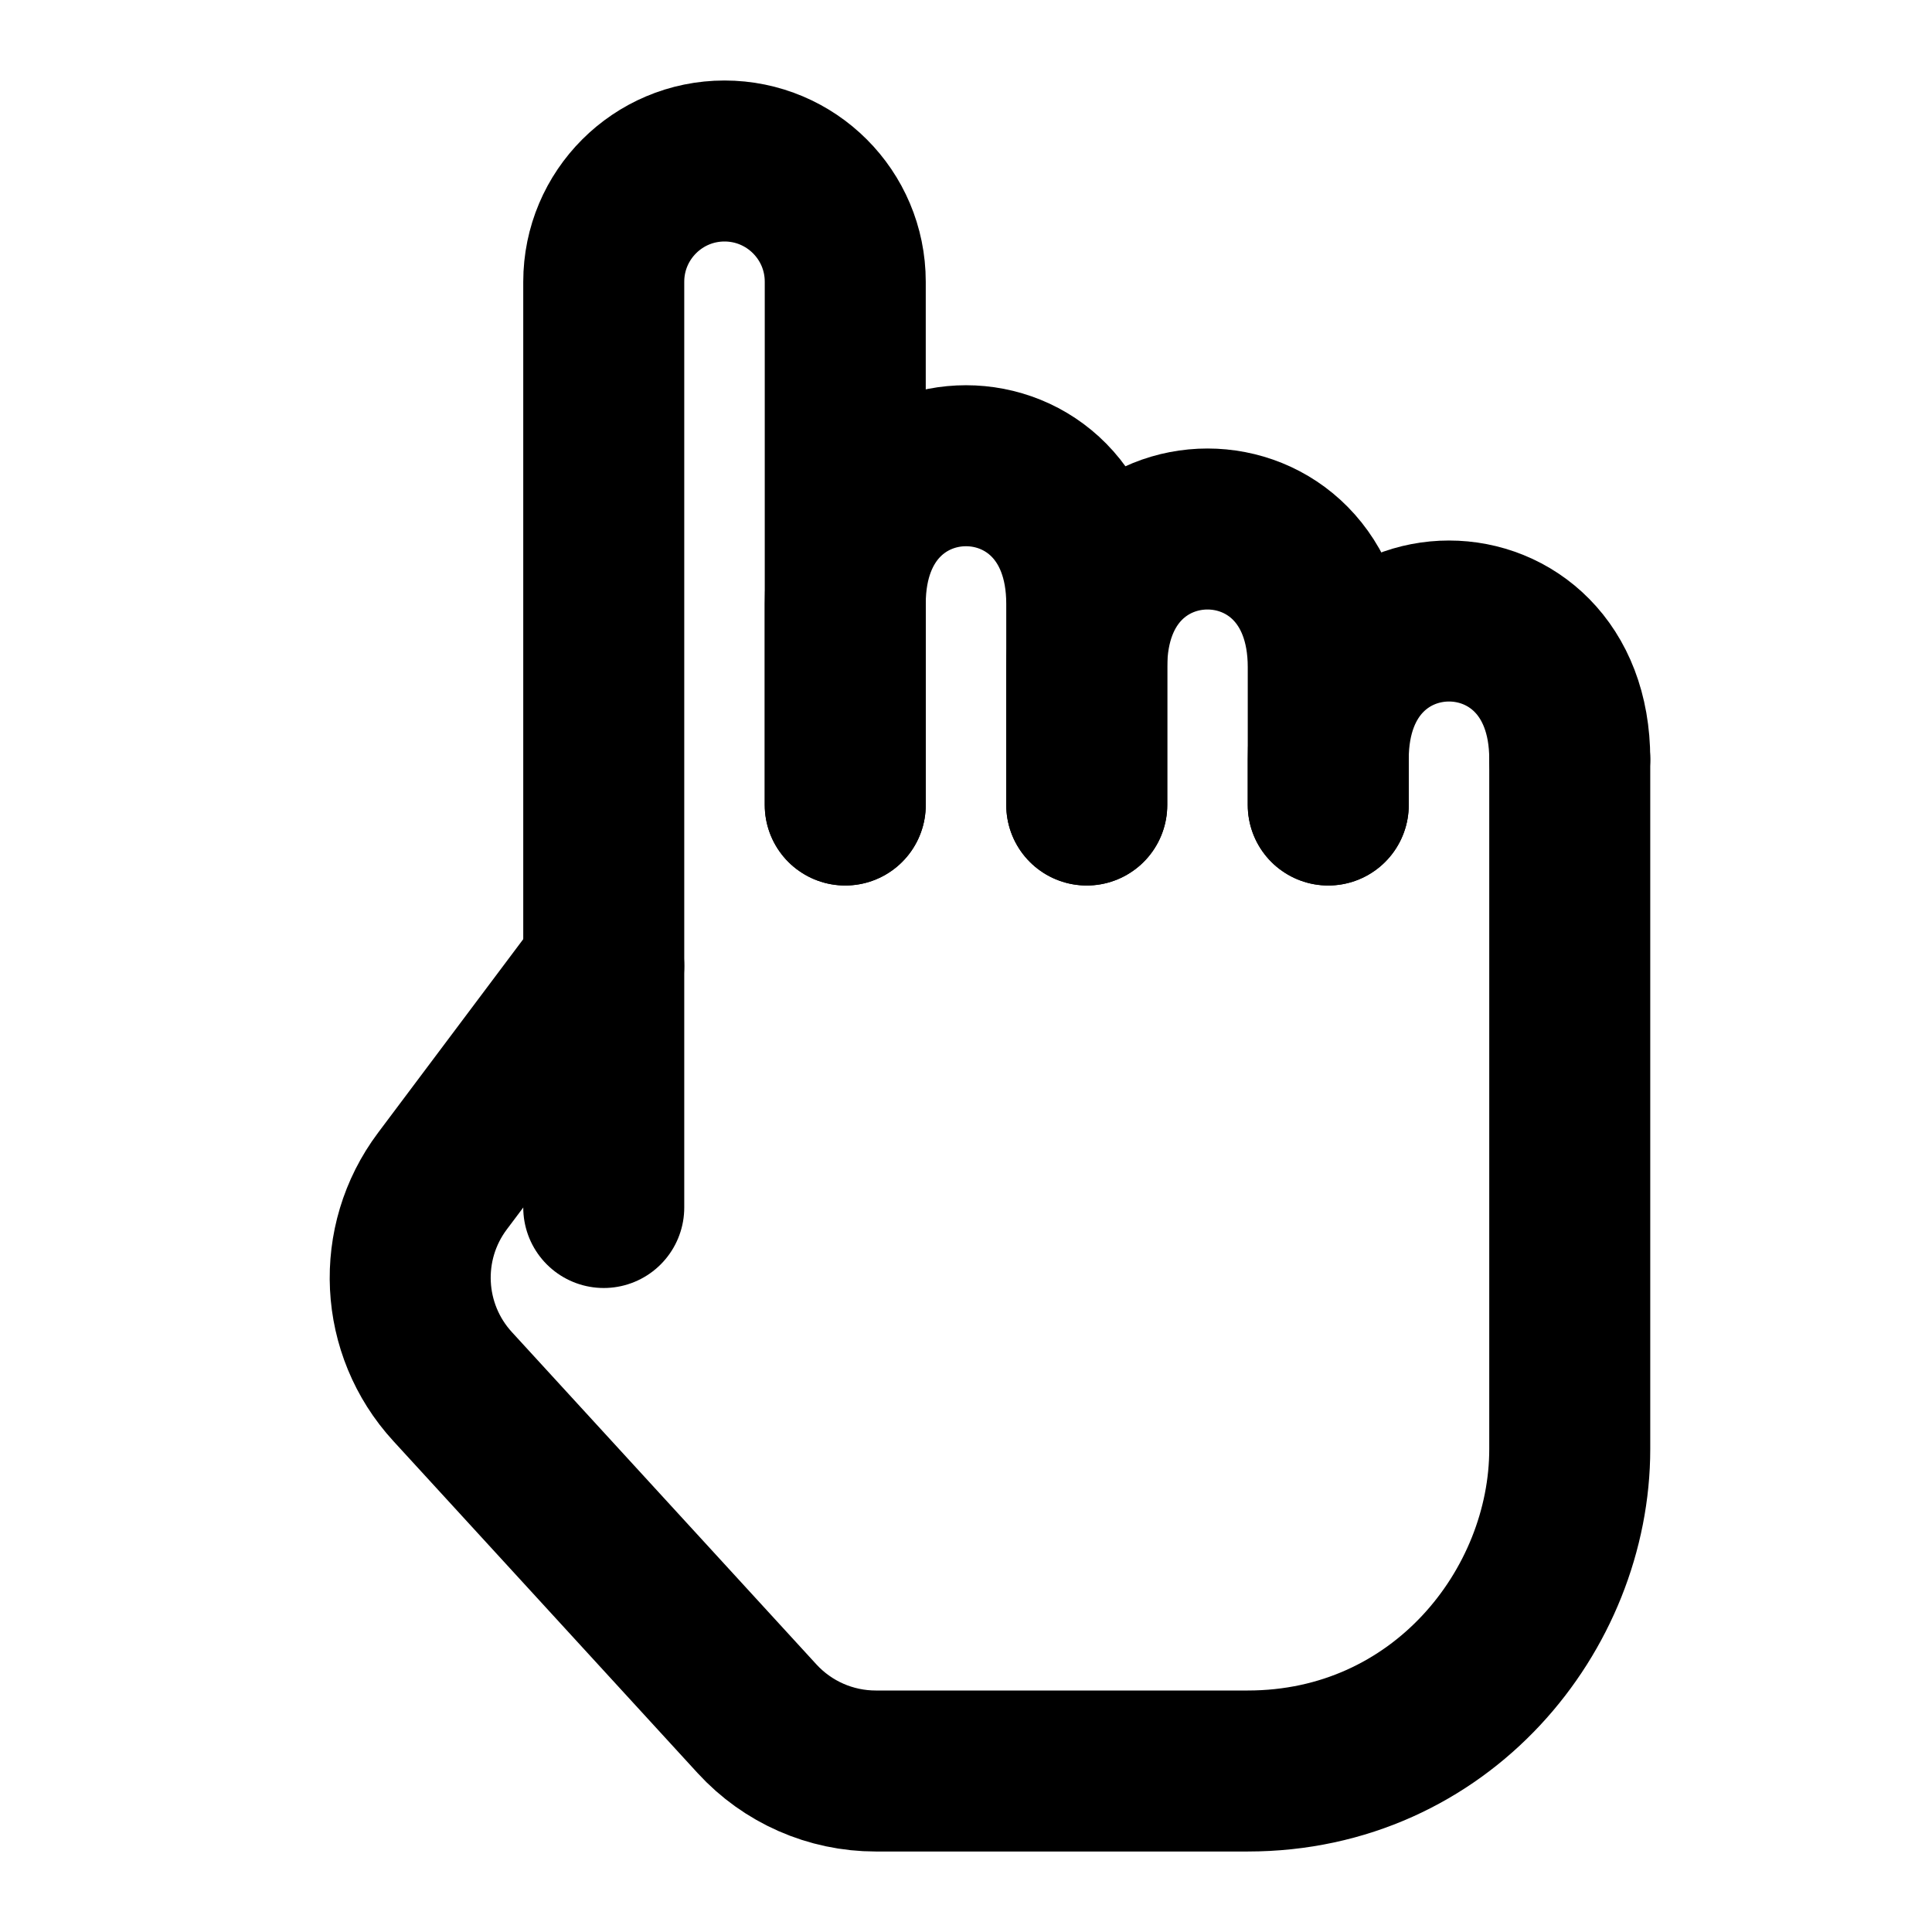 <svg width="24" height="24" viewBox="0 0 24 24" fill="none" xmlns="http://www.w3.org/2000/svg">
<path d="M7.5 12L5.496 14.672C4.918 15.442 4.971 16.514 5.622 17.224L9.405 21.352C9.784 21.765 10.318 22 10.879 22C11.965 22 13.742 22 15.5 22C17.9 22 19.5 20 19.5 18C19.5 18 19.5 18 19.5 18C19.5 18 19.5 11.143 19.5 9.429" stroke="black" stroke-width="2" stroke-linecap="round" stroke-linejoin="round"/>
<path d="M16.5 10C16.5 10 16.5 9.875 16.5 9.429C16.5 7.143 19.5 7.143 19.5 9.429" stroke="black" stroke-width="2" stroke-linecap="round" stroke-linejoin="round"/>
<path d="M13.5 10C13.5 10 13.5 9.178 13.5 8.286C13.5 6 16.5 6 16.5 8.286C16.5 8.509 16.5 9.205 16.5 9.429C16.5 9.875 16.5 10 16.5 10" stroke="black" stroke-width="2" stroke-linecap="round" stroke-linejoin="round"/>
<path d="M10.5 10C10.5 10 10.5 8.616 10.5 7.5C10.5 5.214 13.5 5.214 13.5 7.5C13.5 7.5 13.5 7.5 13.5 7.5C13.5 7.5 13.5 8.063 13.5 8.286C13.5 9.178 13.5 10 13.5 10" stroke="black" stroke-width="2" stroke-linecap="round" stroke-linejoin="round"/>
<path d="M10.5 10C10.5 10 10.5 8.616 10.5 7.5C10.5 6.342 10.5 4.69 10.5 3.499C10.5 2.671 9.828 2 9 2V2C8.172 2 7.5 2.672 7.5 3.5V12V15" stroke="black" stroke-width="2" stroke-linecap="round" stroke-linejoin="round"/>
</svg>
